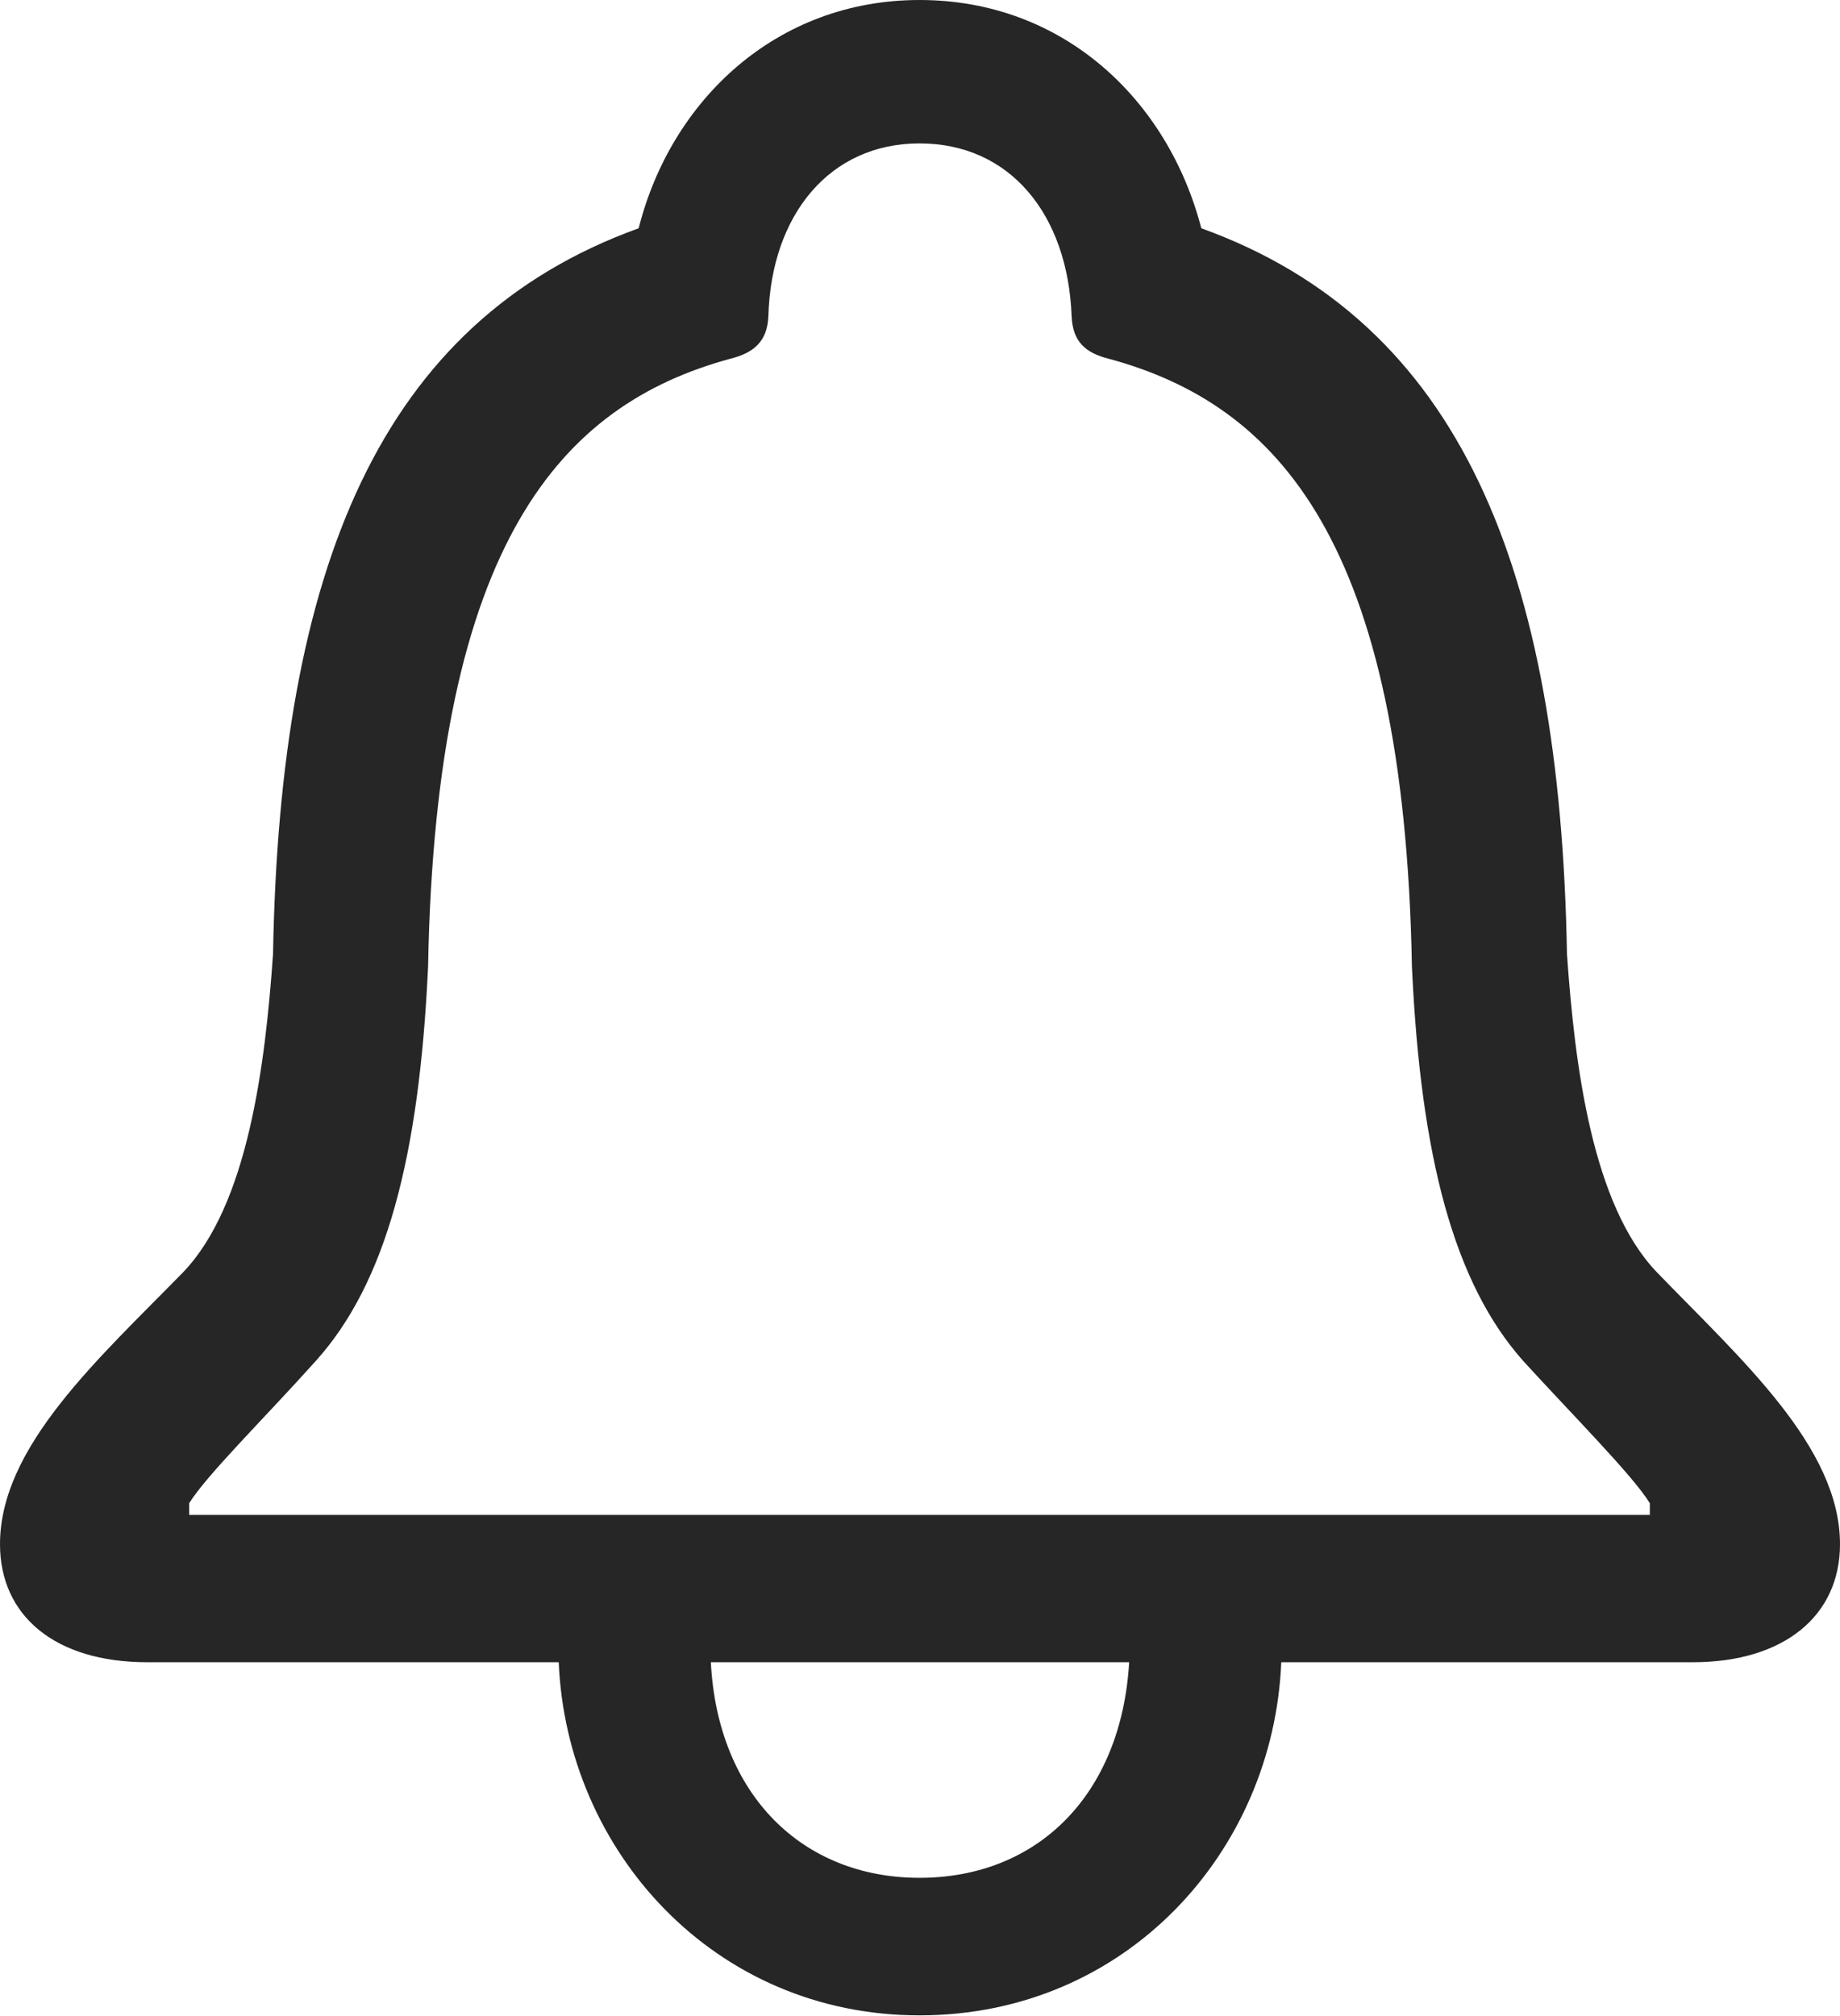 <?xml version="1.0" encoding="UTF-8"?>
<!--Generator: Apple Native CoreSVG 232.5-->
<!DOCTYPE svg
PUBLIC "-//W3C//DTD SVG 1.1//EN"
       "http://www.w3.org/Graphics/SVG/1.1/DTD/svg11.dtd">
<svg version="1.1" xmlns="http://www.w3.org/2000/svg" xmlns:xlink="http://www.w3.org/1999/xlink" width="92.139" height="100.928">
 <g>
  <rect height="100.928" opacity="0" width="92.139" x="0" y="0"/>
  <path d="M0 77.295C0 80.859 2.734 83.203 7.373 83.203L27.979 83.203C28.369 92.627 35.742 100.879 46.045 100.879C56.397 100.879 63.77 92.676 64.16 83.203L84.766 83.203C89.356 83.203 92.139 80.859 92.139 77.295C92.139 72.412 87.158 68.018 82.959 63.672C79.736 60.303 78.857 53.369 78.467 47.754C78.125 28.516 73.144 16.113 60.156 11.426C58.496 5.029 53.272 0 46.045 0C38.867 0 33.594 5.029 31.982 11.426C18.994 16.113 14.014 28.516 13.672 47.754C13.281 53.369 12.402 60.303 9.18 63.672C4.932 68.018 0 72.412 0 77.295ZM9.473 75.83L9.473 75.244C10.352 73.828 13.281 70.947 15.82 68.115C19.336 64.209 20.996 57.91 21.436 48.389C21.826 27.051 28.174 20.264 36.523 17.969C37.744 17.676 38.428 17.09 38.477 15.82C38.623 10.742 41.553 7.178 46.045 7.178C50.586 7.178 53.467 10.742 53.662 15.82C53.711 17.09 54.346 17.676 55.566 17.969C63.965 20.264 70.312 27.051 70.703 48.389C71.143 57.91 72.803 64.209 76.269 68.115C78.857 70.947 81.738 73.828 82.617 75.244L82.617 75.83ZM35.596 83.203L56.543 83.203C56.152 89.844 51.953 93.994 46.045 93.994C40.185 93.994 35.938 89.844 35.596 83.203Z" fill="#000000" fill-opacity="0.85"/>
 </g>
</svg>
